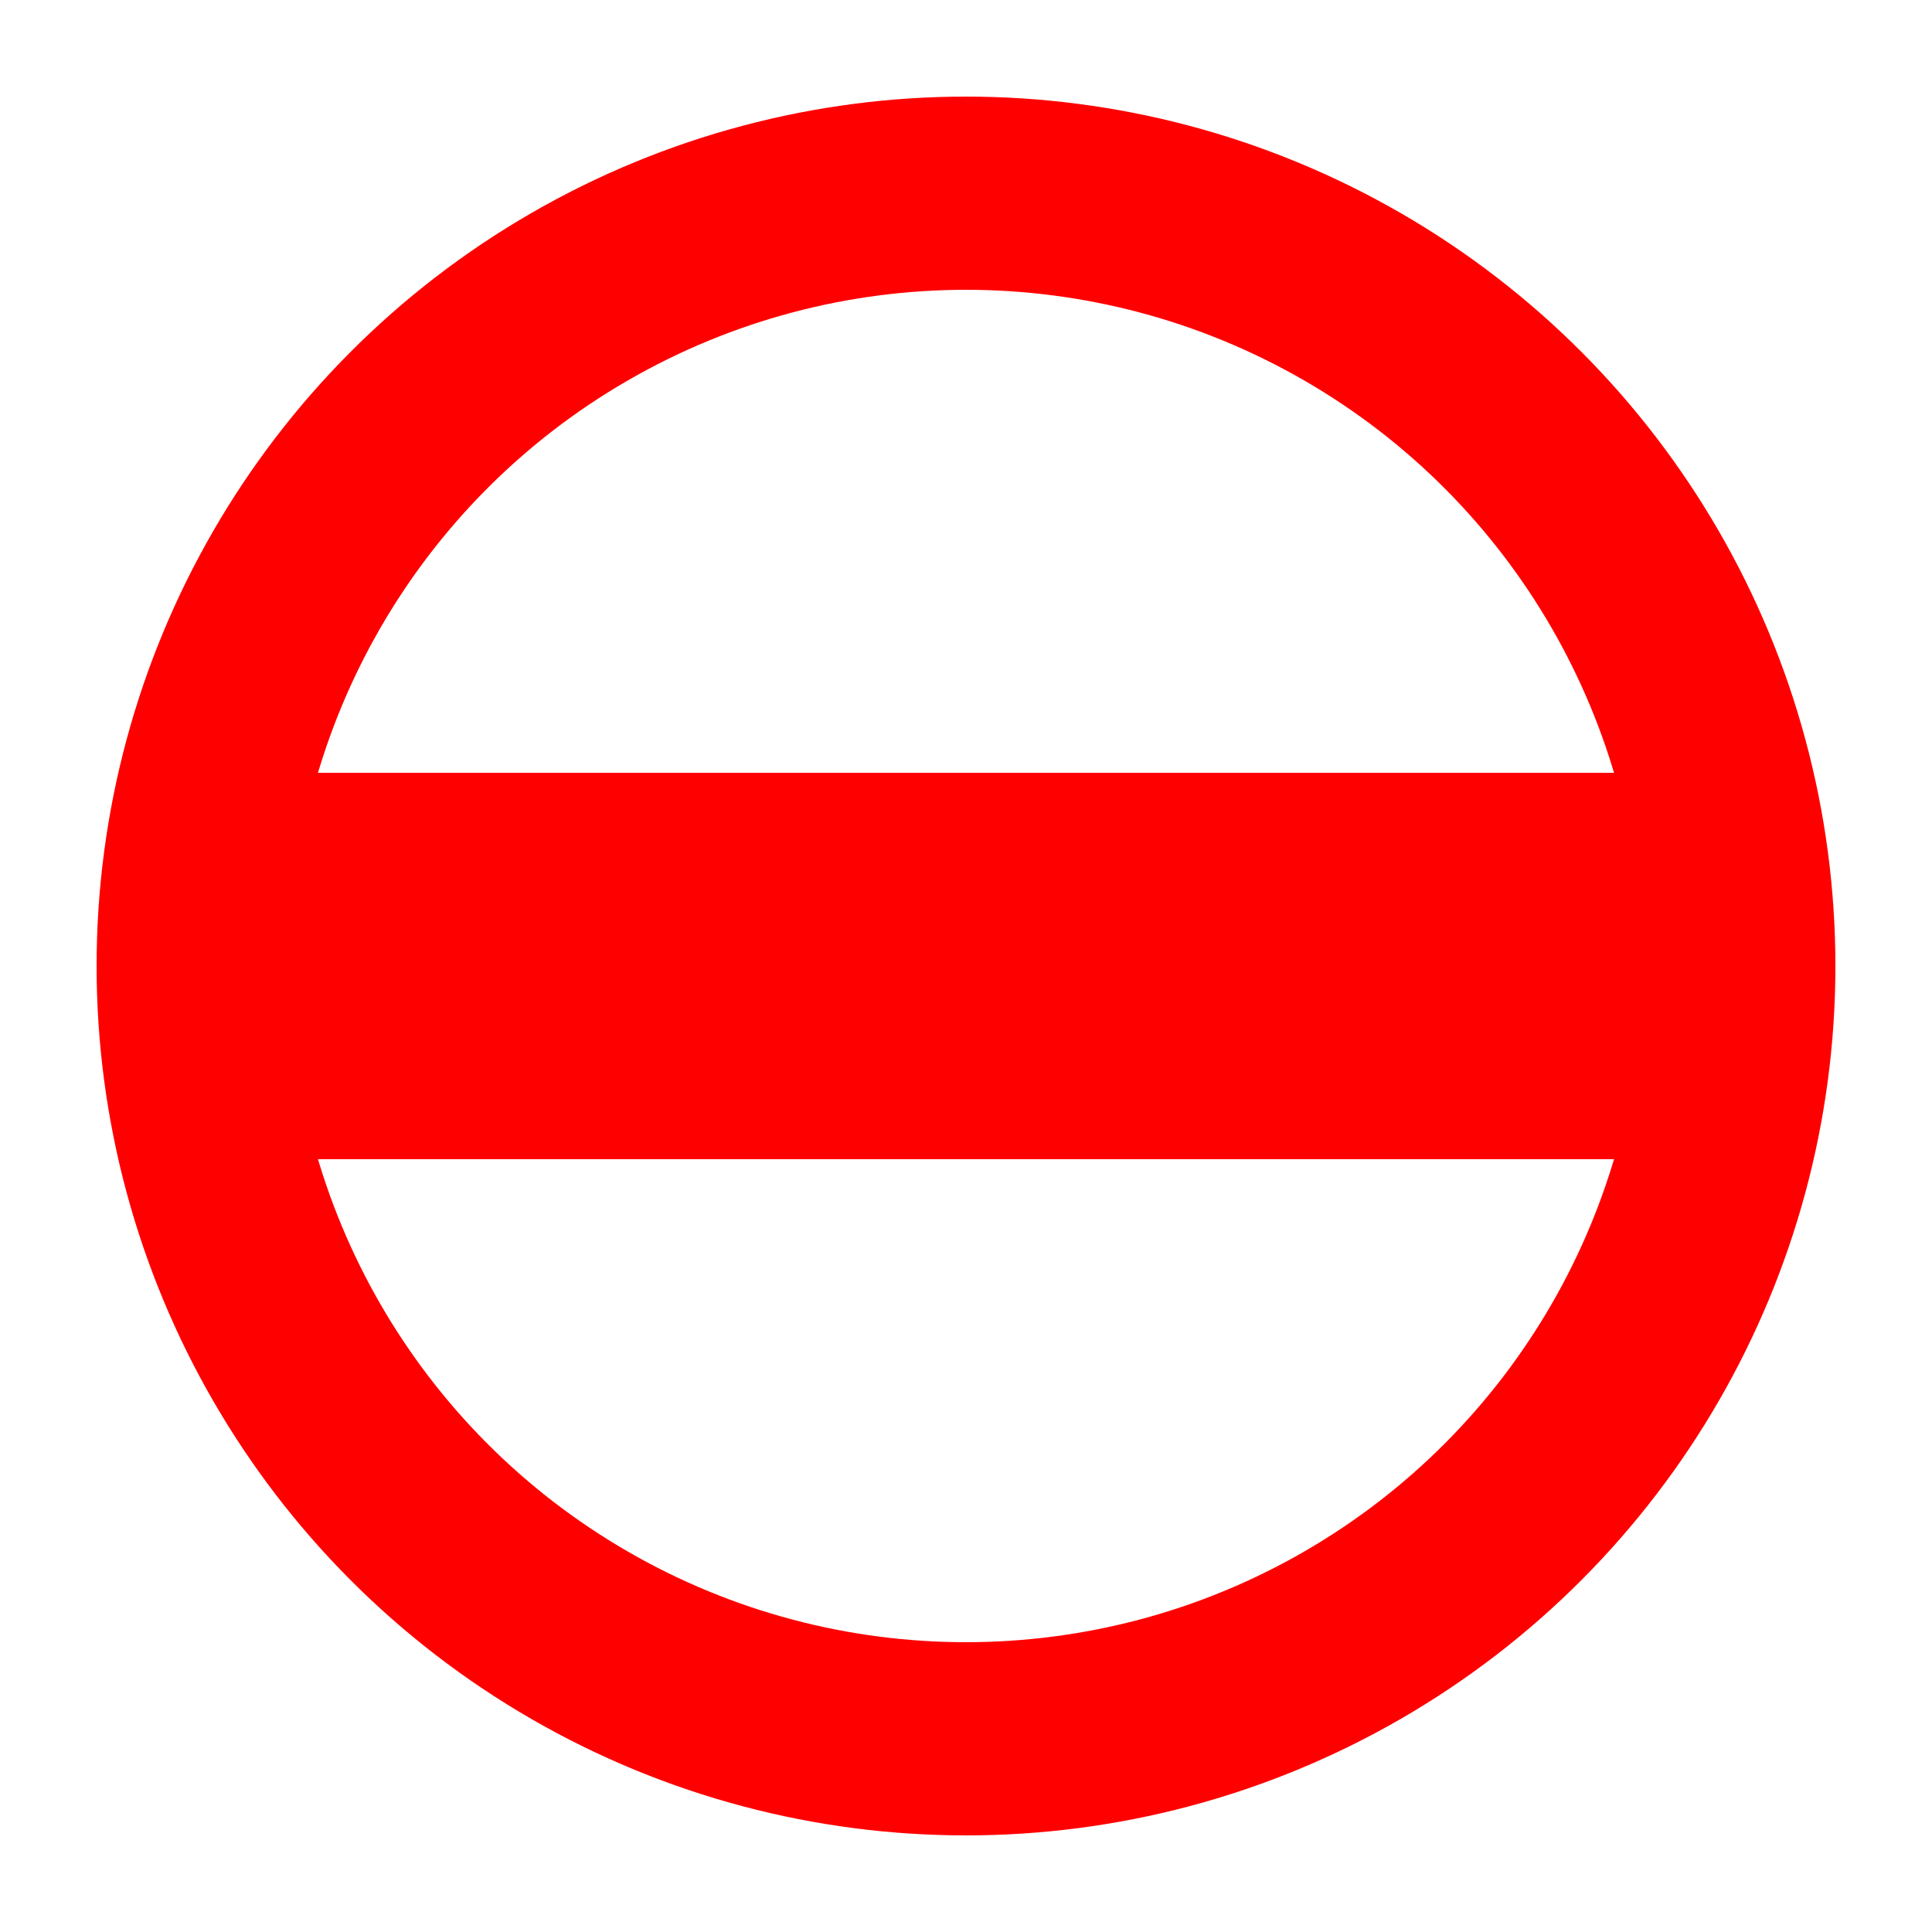 <?xml version="1.0" encoding="UTF-8" standalone="no"?><!DOCTYPE svg PUBLIC "-//W3C//DTD SVG 1.0//EN" "http://www.w3.org/TR/2001/REC-SVG-20010904/DTD/svg10.dtd"><svg xmlns="http://www.w3.org/2000/svg" xmlns:xlink="http://www.w3.org/1999/xlink" width="40" height="40">  <g>  <circle cx="20" cy="20" r="16" stroke="red" stroke-width="4" fill="none" />  <line x1="4" y1="20" x2="36" y2="20" style="stroke:rgb(255,0,0);stroke-width:8"/>  </g></svg>